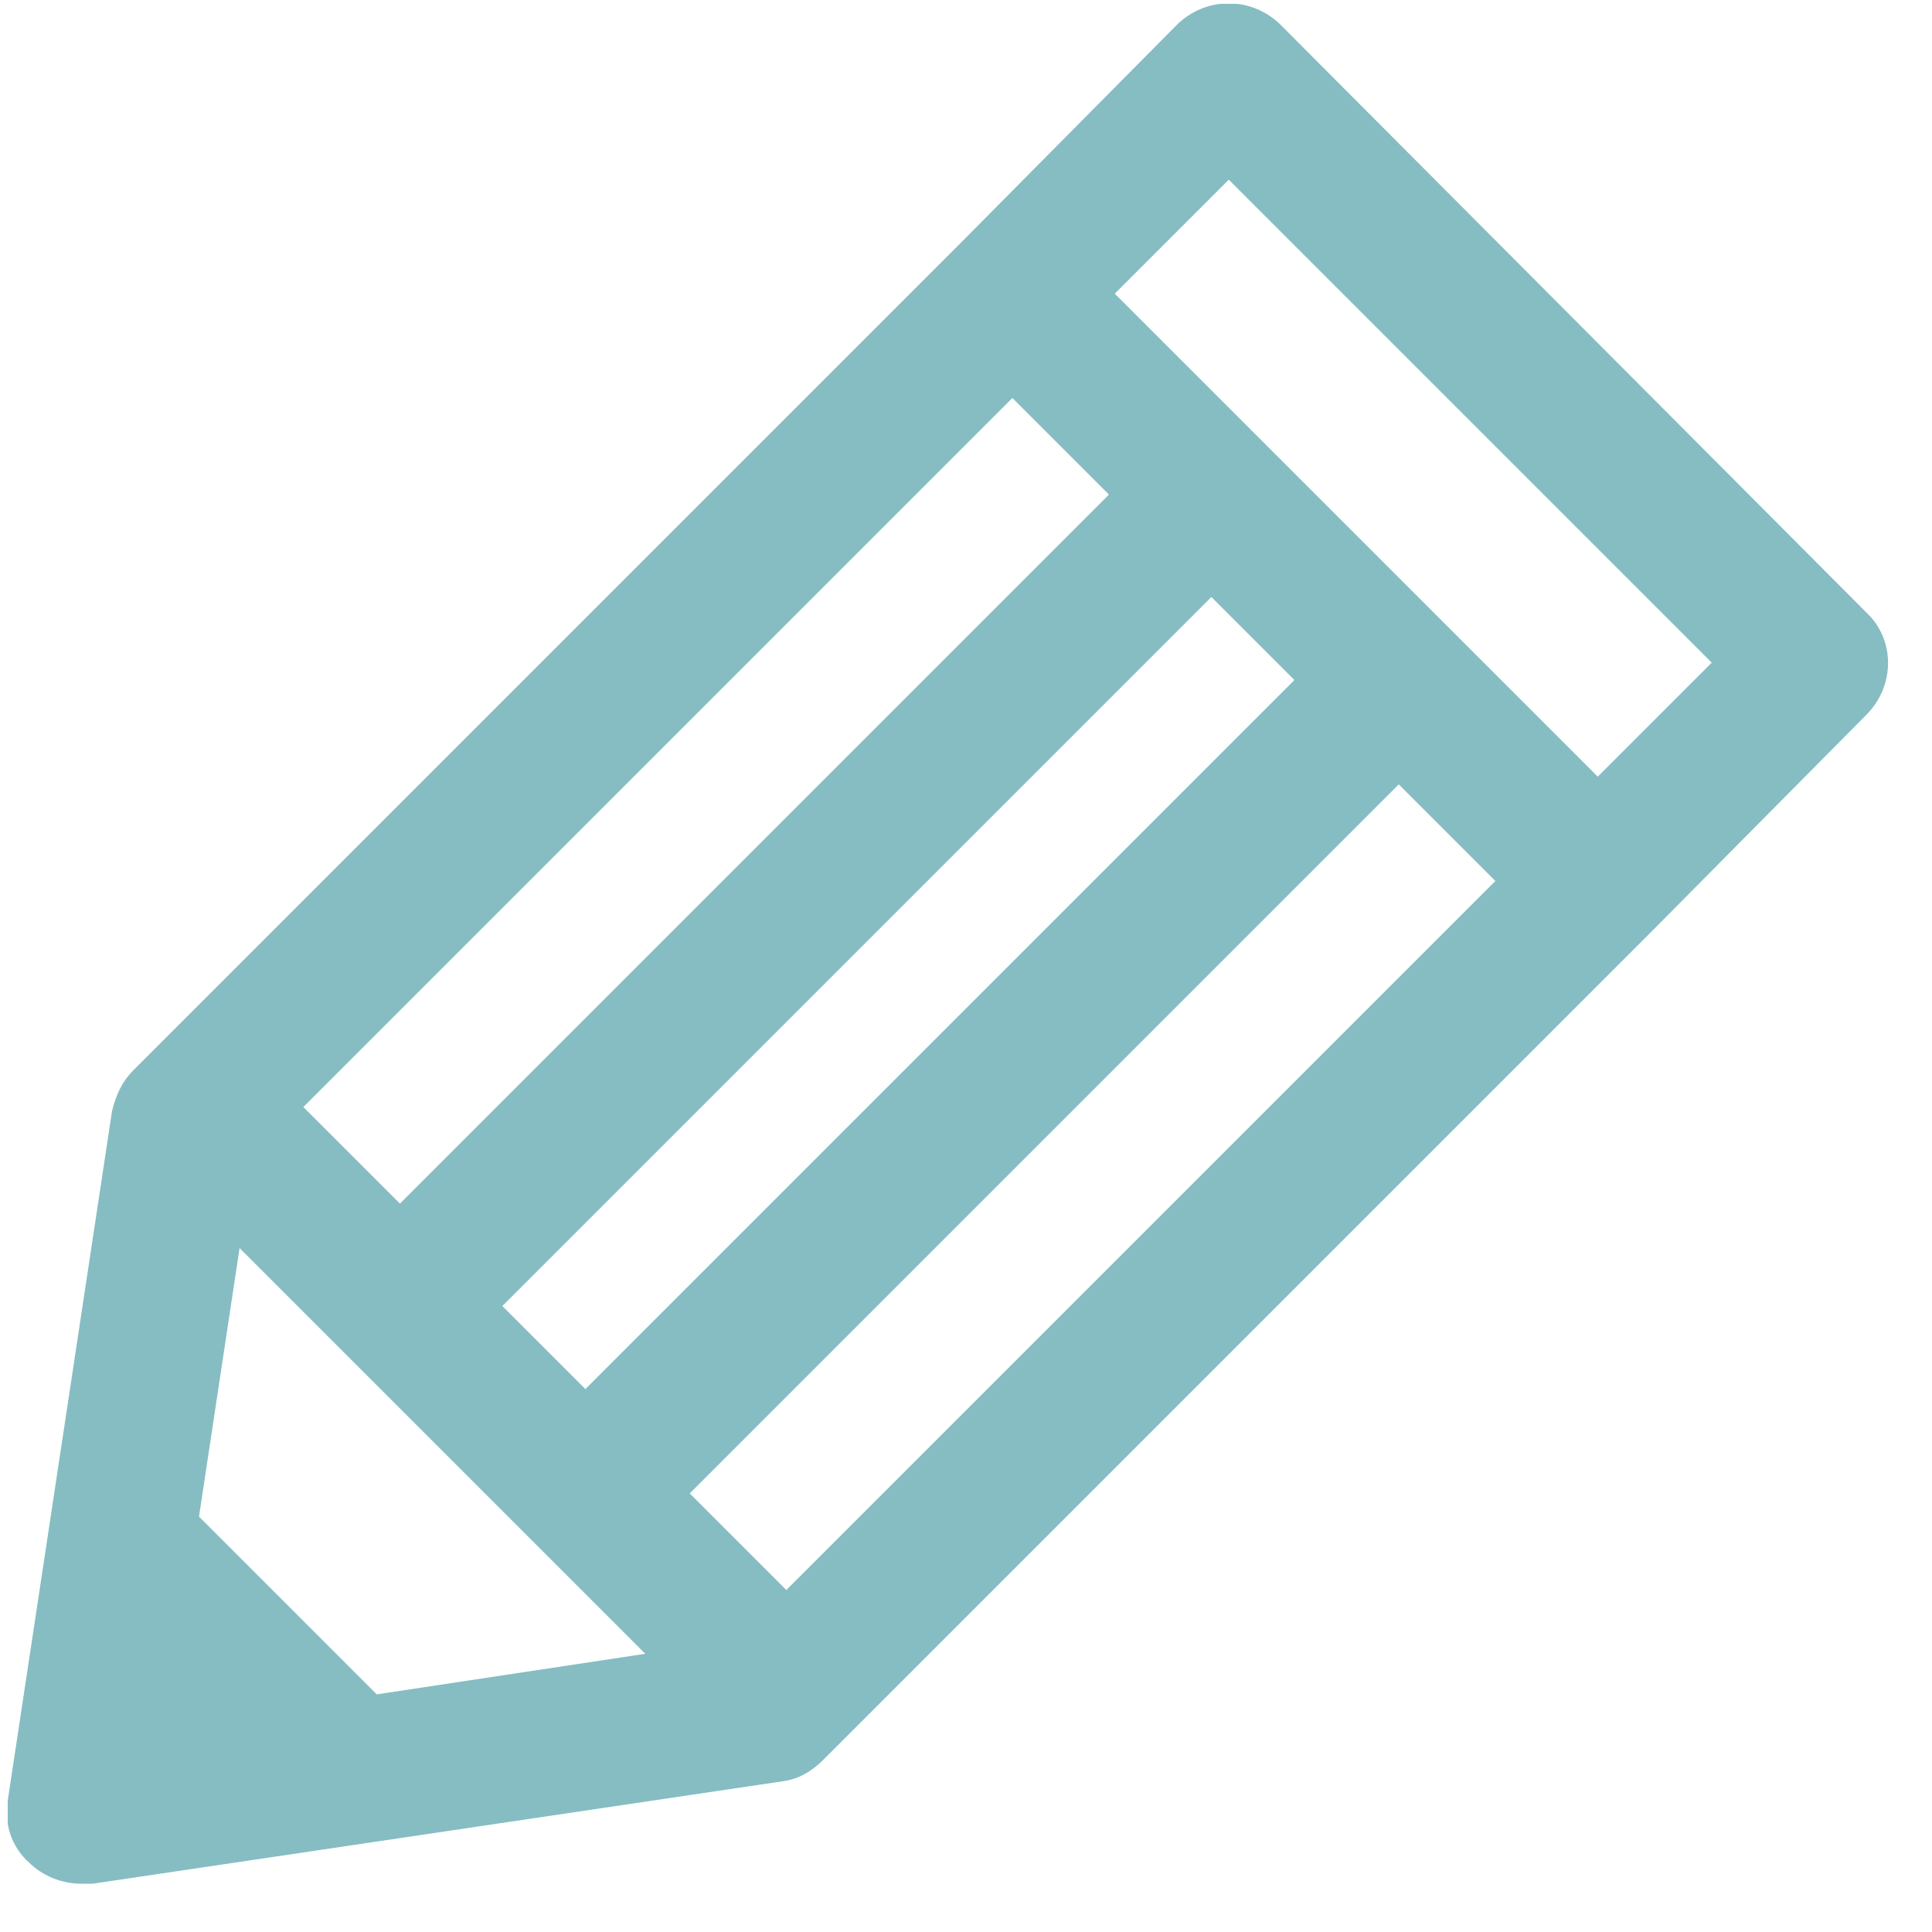<?xml version="1.0" encoding="utf-8"?>
<!-- Generator: Adobe Illustrator 18.1.1, SVG Export Plug-In . SVG Version: 6.00 Build 0)  -->
<svg version="1.1" id="Calque_1" xmlns="http://www.w3.org/2000/svg" xmlns:xlink="http://www.w3.org/1999/xlink" x="0px" y="0px"
	 viewBox="0 0 100 100" enable-background="new 0 0 100 100" xml:space="preserve">
<g>
	<g>
		<defs>
			<rect id="SVGID_1_" x="0.4" y="0.2" width="99.2" height="99.5"/>
		</defs>
		<clipPath id="SVGID_2_">
			<use xlink:href="#SVGID_1_"  overflow="visible"/>
		</clipPath>
		<path clip-path="url(#SVGID_2_)" fill="#85BDC2" d="M96.6,31.7L66.3,1.3c-1.5-1.5-3.9-1.5-5.4,0L49.7,12.6l-42,42h0v0l-0.8,0.8
			c-0.6,0.6-0.9,1.3-1.1,2.1L0.4,93.2c-0.2,1.2,0.2,2.4,1.1,3.2c0.7,0.7,1.7,1.1,2.7,1.1c0.2,0,0.4,0,0.6,0l35.7-5.3
			c0.8-0.1,1.5-0.5,2.1-1.1l42.9-42.9L96.6,37C98.1,35.5,98.1,33.1,96.6,31.7L96.6,31.7z M40.7,82.3l-5-5l36.7-36.7l5,5L40.7,82.3z
			 M10.3,78.5l2.1-13.9l21,21l-13.9,2.1L10.3,78.5z M67,35.2L30.3,71.9L26,67.6l36.7-36.7L67,35.2z M52.4,20.6l5,5L20.7,62.3l-5-5
			L52.4,20.6z M82.7,40.2l-7.7-7.7h0L57.7,15.2l5.9-5.9l25,25L82.7,40.2z M82.7,40.2"/>
	</g>
</g>
</svg>

